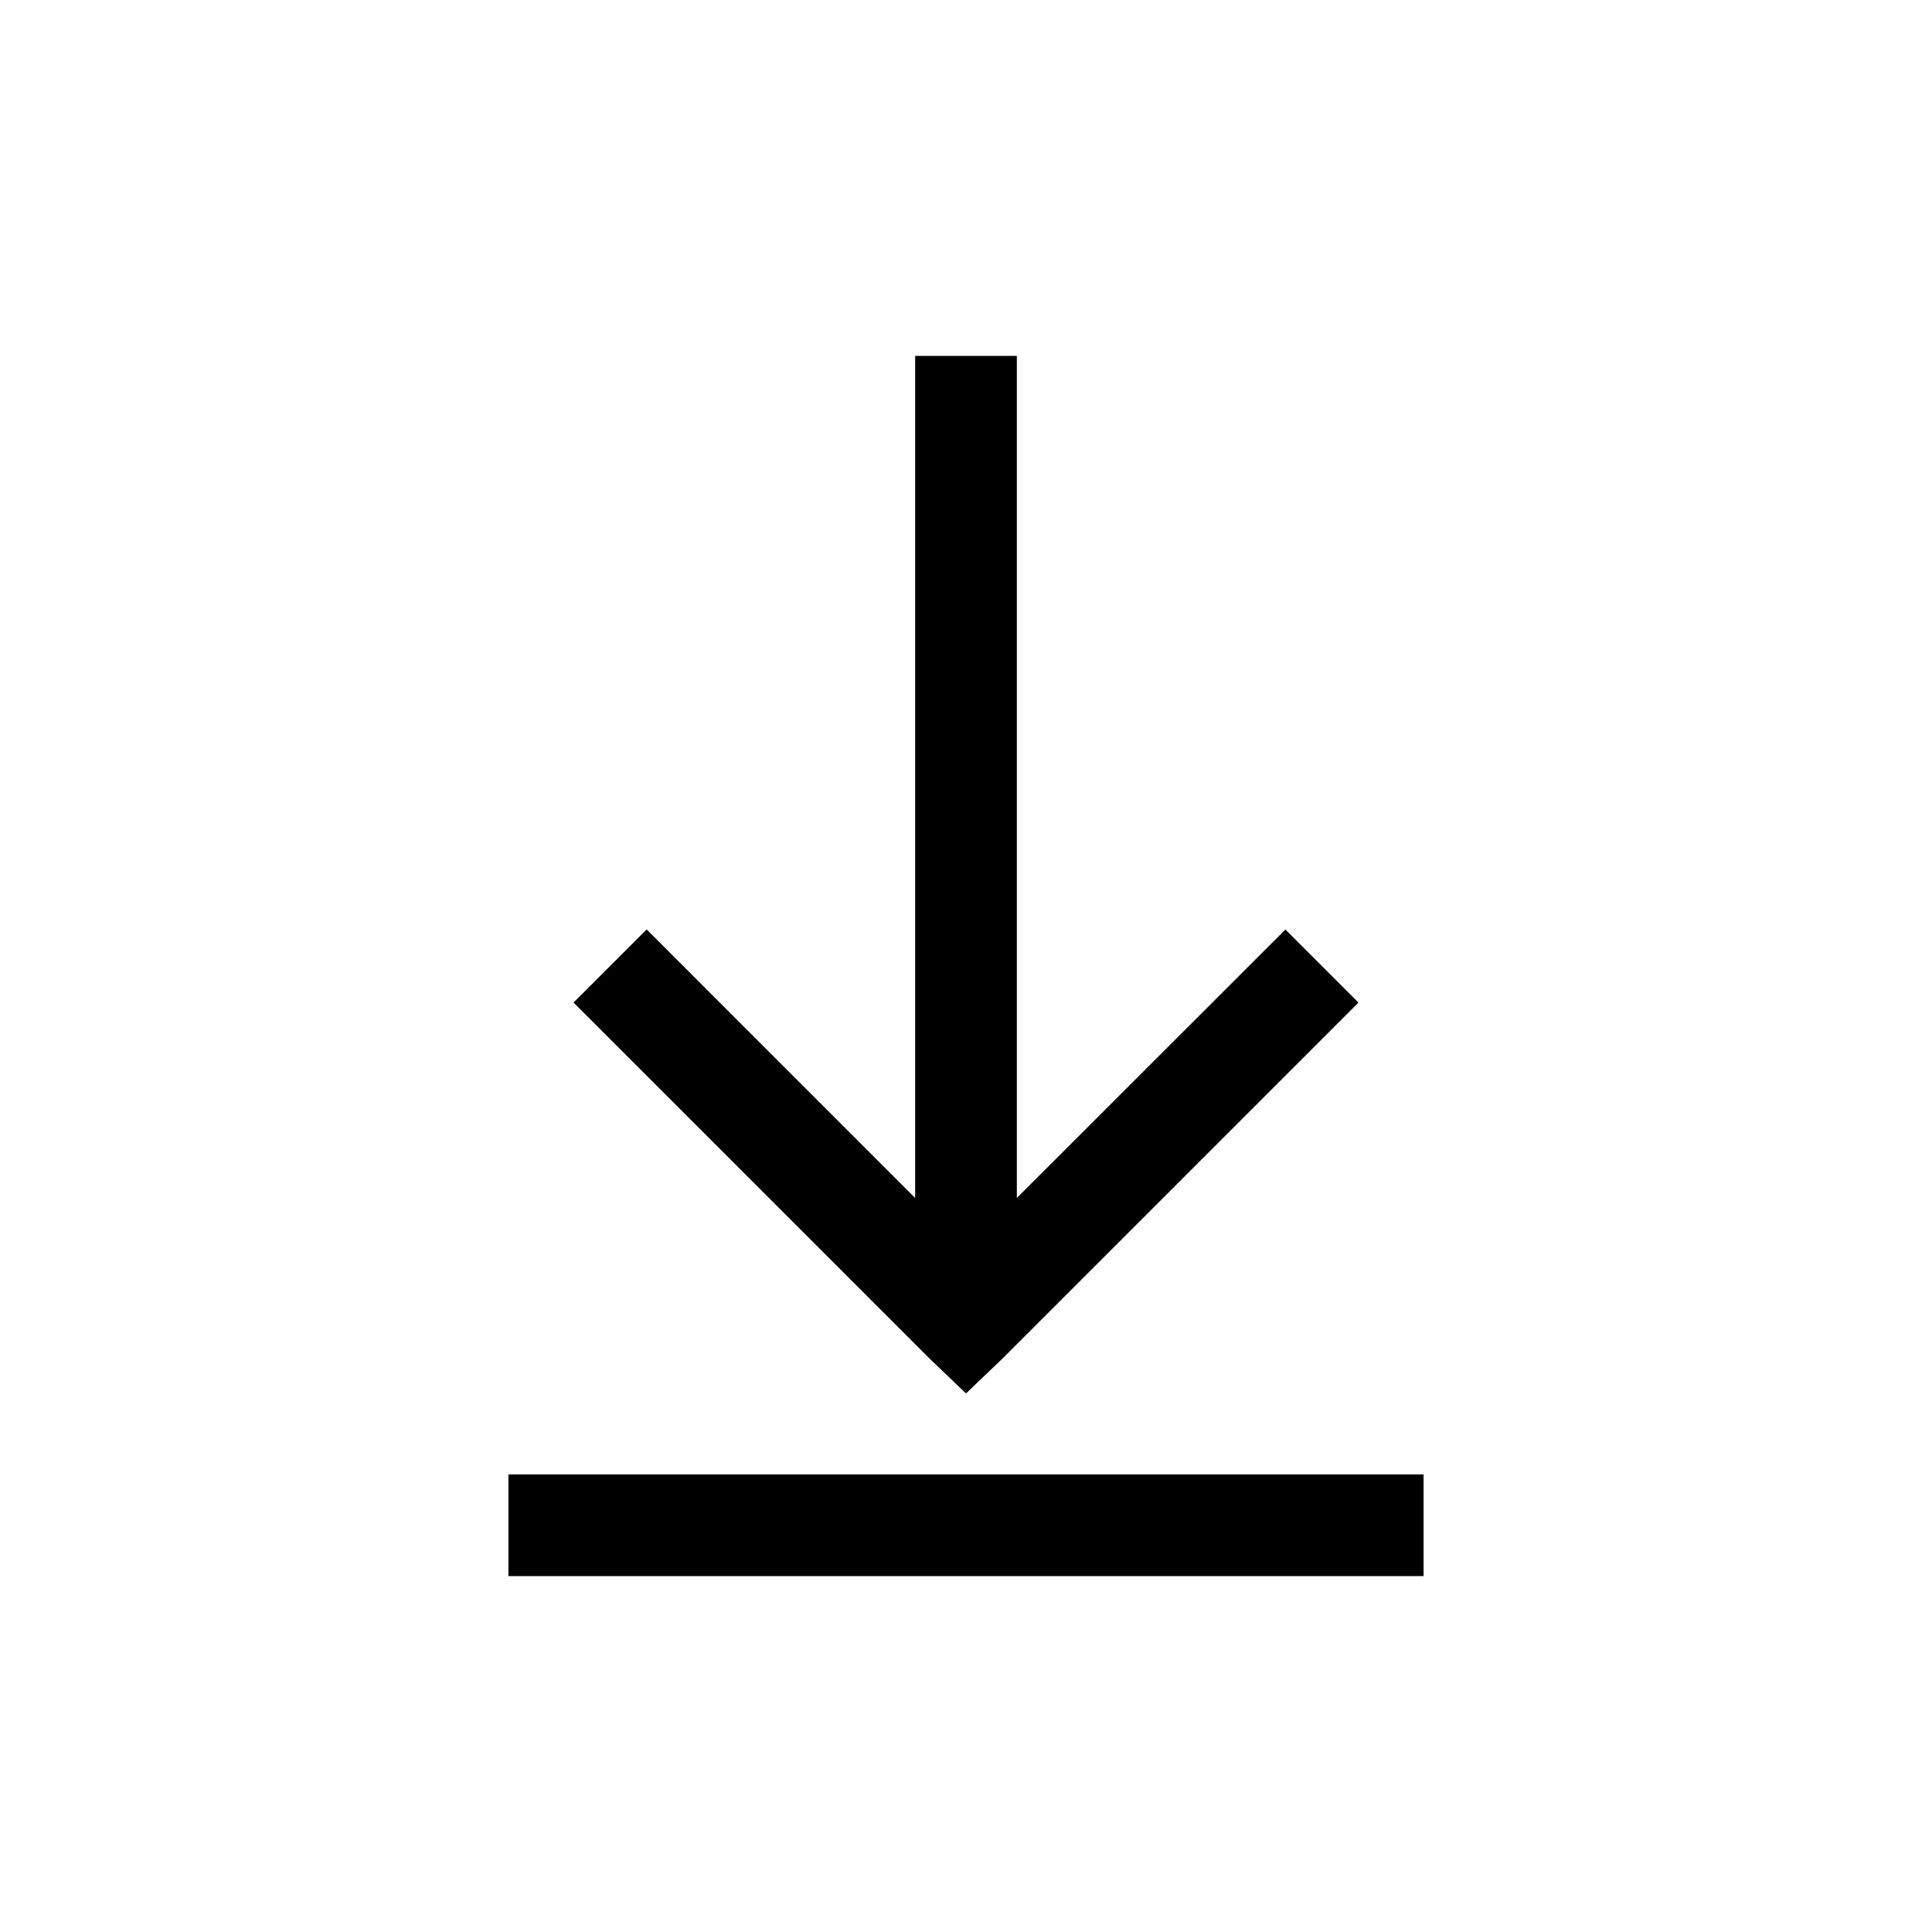 <svg xmlns="http://www.w3.org/2000/svg" width="38" height="38" viewBox="0 0 38 38"><path d="M15,4V20.563L9.719,15.281,8.281,16.719l7,7,.719.688.719-.687,7-7-1.437-1.437L17,20.563V4ZM7,26v2H25V26Z" transform="translate(3 3)"/></svg>